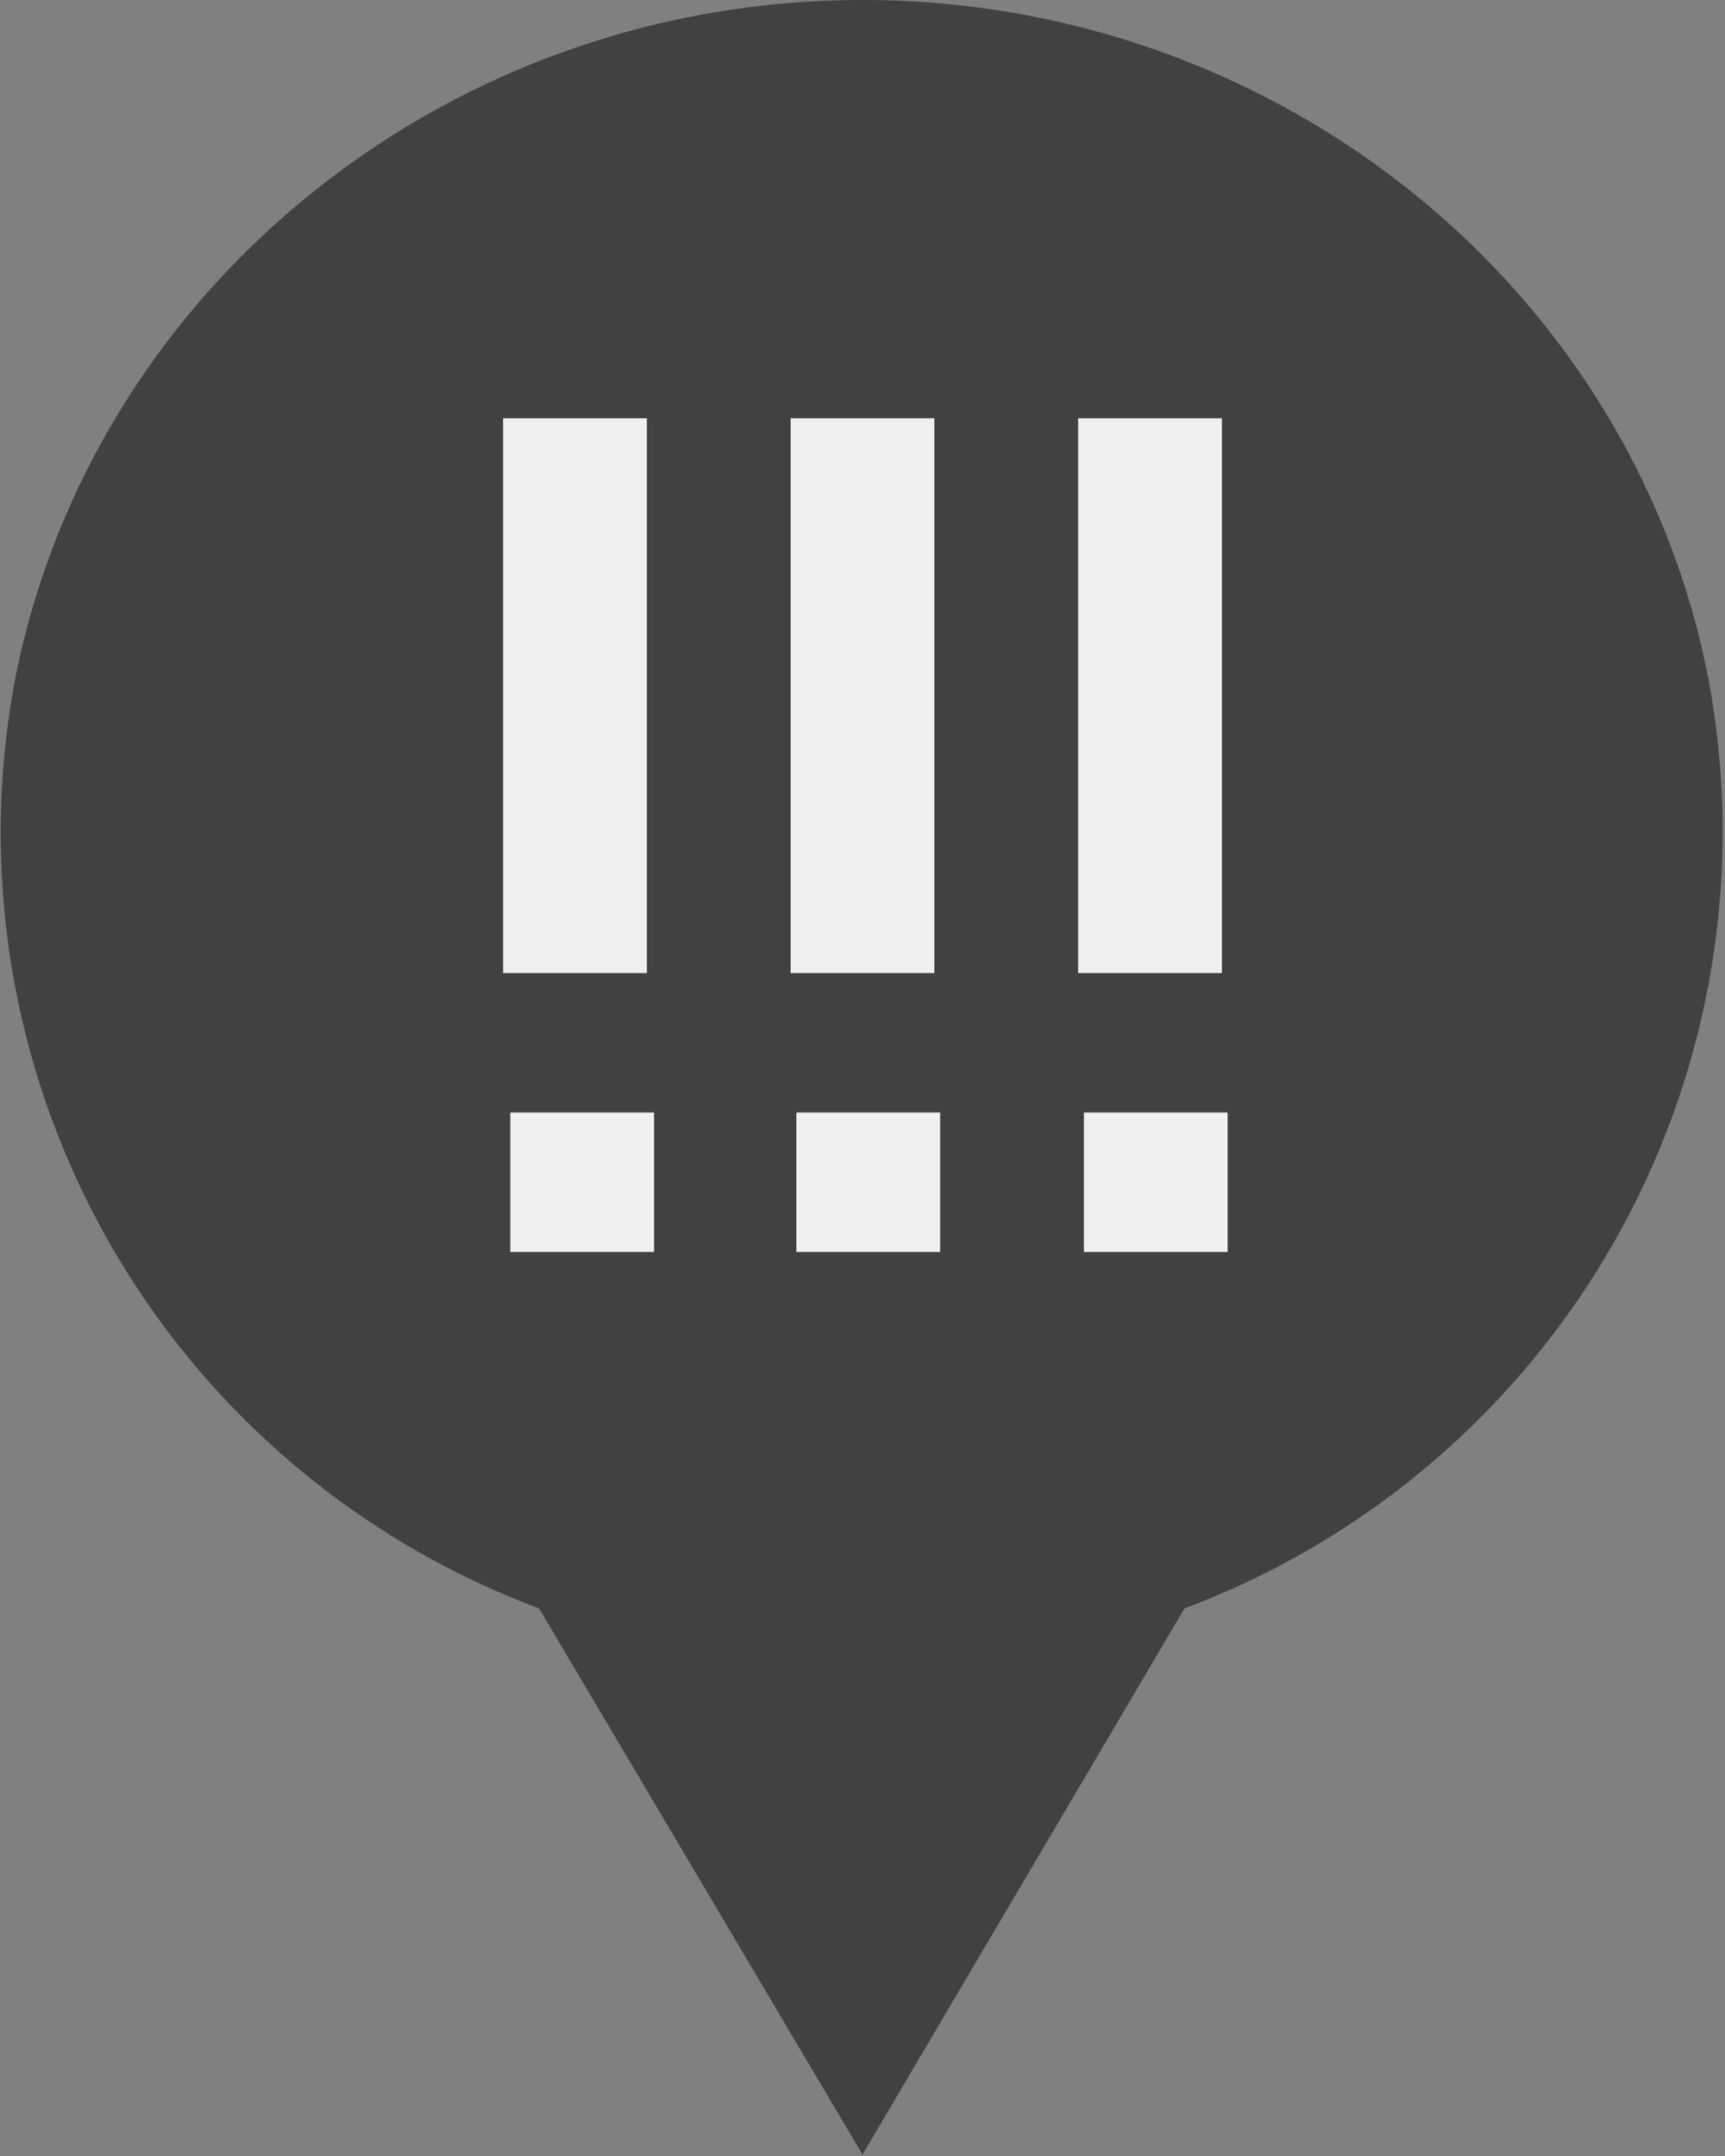 <svg xmlns="http://www.w3.org/2000/svg" viewBox="0 0 12 15"><rect x="0" y="0" width="12" height="15" fill="#808080" stroke="none"/><path fill="#414141" d="M3.75 11.19A5.76 5.76 0 0 1 .11 4.7C.66 1.98 3.13 0 6 0s5.34 1.98 5.88 4.7a5.77 5.77 0 0 1-3.64 6.49L6 14.99Zm0 0"/><path fill="#f0f0f0" d="M6.54 7.74v.97h-1v-.97ZM5.5 2.91h1v3.86h-1Zm3.04 4.83v.97h-1v-.97ZM7.5 2.91h1v3.86h-1ZM4.55 7.74v.97h-1v-.97ZM3.5 2.91h1v3.86h-1Zm0 0"/></svg>